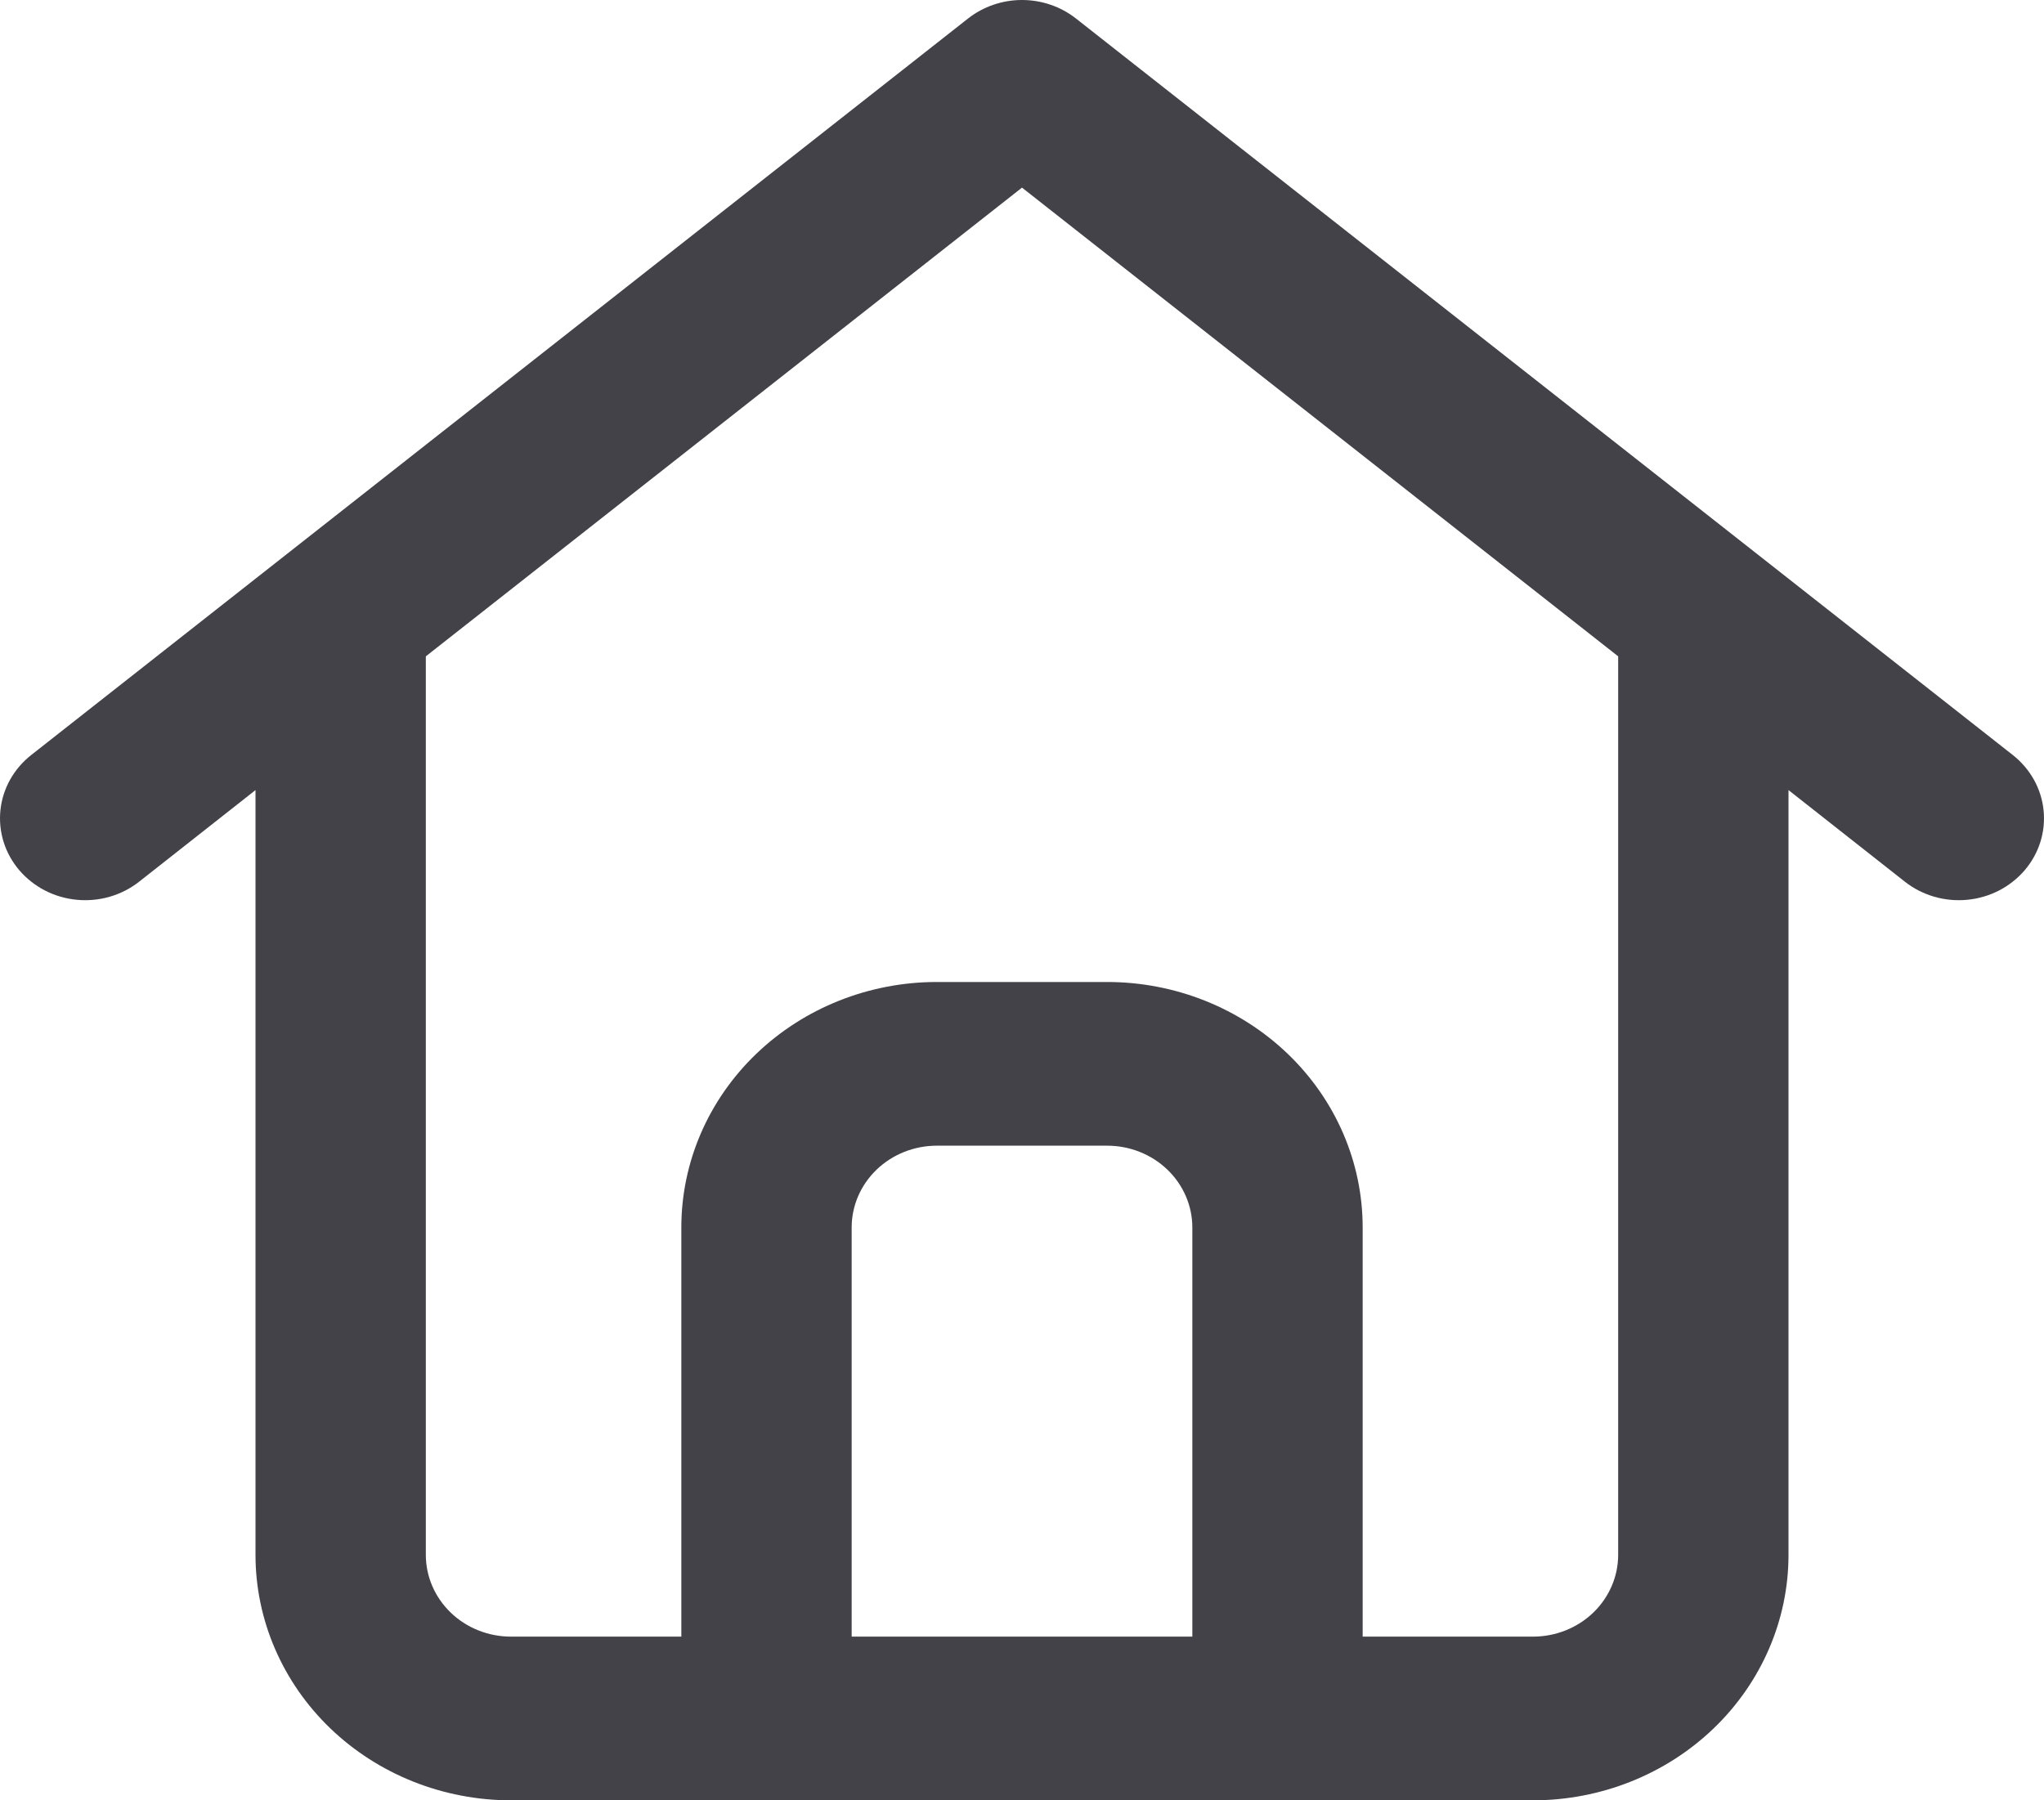 <svg width="42" height="37" viewBox="0 0 42 37" fill="none" xmlns="http://www.w3.org/2000/svg">
<path d="M41.356 15.515L22.107 0.379C21.794 0.134 21.403 0 21 0C20.597 0 20.206 0.134 19.893 0.379L0.644 15.515C0.466 15.655 0.318 15.827 0.209 16.021C0.1 16.216 0.032 16.429 0.009 16.649C-0.014 16.869 0.008 17.091 0.074 17.303C0.14 17.514 0.249 17.711 0.394 17.882C0.54 18.053 0.719 18.195 0.921 18.3C1.124 18.405 1.345 18.47 1.574 18.492C1.803 18.515 2.034 18.493 2.254 18.43C2.474 18.366 2.679 18.262 2.857 18.122L5.25 16.238V31.955C5.25 33.293 5.804 34.576 6.788 35.522C7.773 36.468 9.108 37 10.5 37H31.5C32.892 37 34.227 36.468 35.212 35.522C36.196 34.576 36.75 33.293 36.75 31.955V16.238L39.143 18.122C39.321 18.262 39.526 18.366 39.746 18.43C39.966 18.493 40.197 18.515 40.426 18.492C40.654 18.47 40.876 18.405 41.079 18.3C41.281 18.195 41.46 18.053 41.606 17.882C41.751 17.711 41.86 17.514 41.926 17.303C41.992 17.091 42.014 16.869 41.991 16.649C41.968 16.429 41.9 16.216 41.791 16.021C41.682 15.827 41.534 15.655 41.356 15.515ZM17.5 33.636V25.227C17.5 24.782 17.684 24.354 18.013 24.038C18.341 23.723 18.786 23.546 19.25 23.546H22.75C23.214 23.546 23.659 23.723 23.987 24.038C24.316 24.354 24.5 24.782 24.5 25.227V33.636H17.5ZM33.25 31.955C33.25 32.401 33.065 32.828 32.737 33.144C32.409 33.459 31.964 33.636 31.5 33.636H28V25.227C28 23.889 27.447 22.606 26.462 21.66C25.478 20.714 24.142 20.182 22.75 20.182H19.25C17.858 20.182 16.522 20.714 15.538 21.66C14.553 22.606 14 23.889 14 25.227V33.636H10.5C10.036 33.636 9.591 33.459 9.263 33.144C8.935 32.828 8.75 32.401 8.75 31.955V13.489L21 3.856L33.25 13.489V31.955Z" fill="#434248"/>
</svg>
